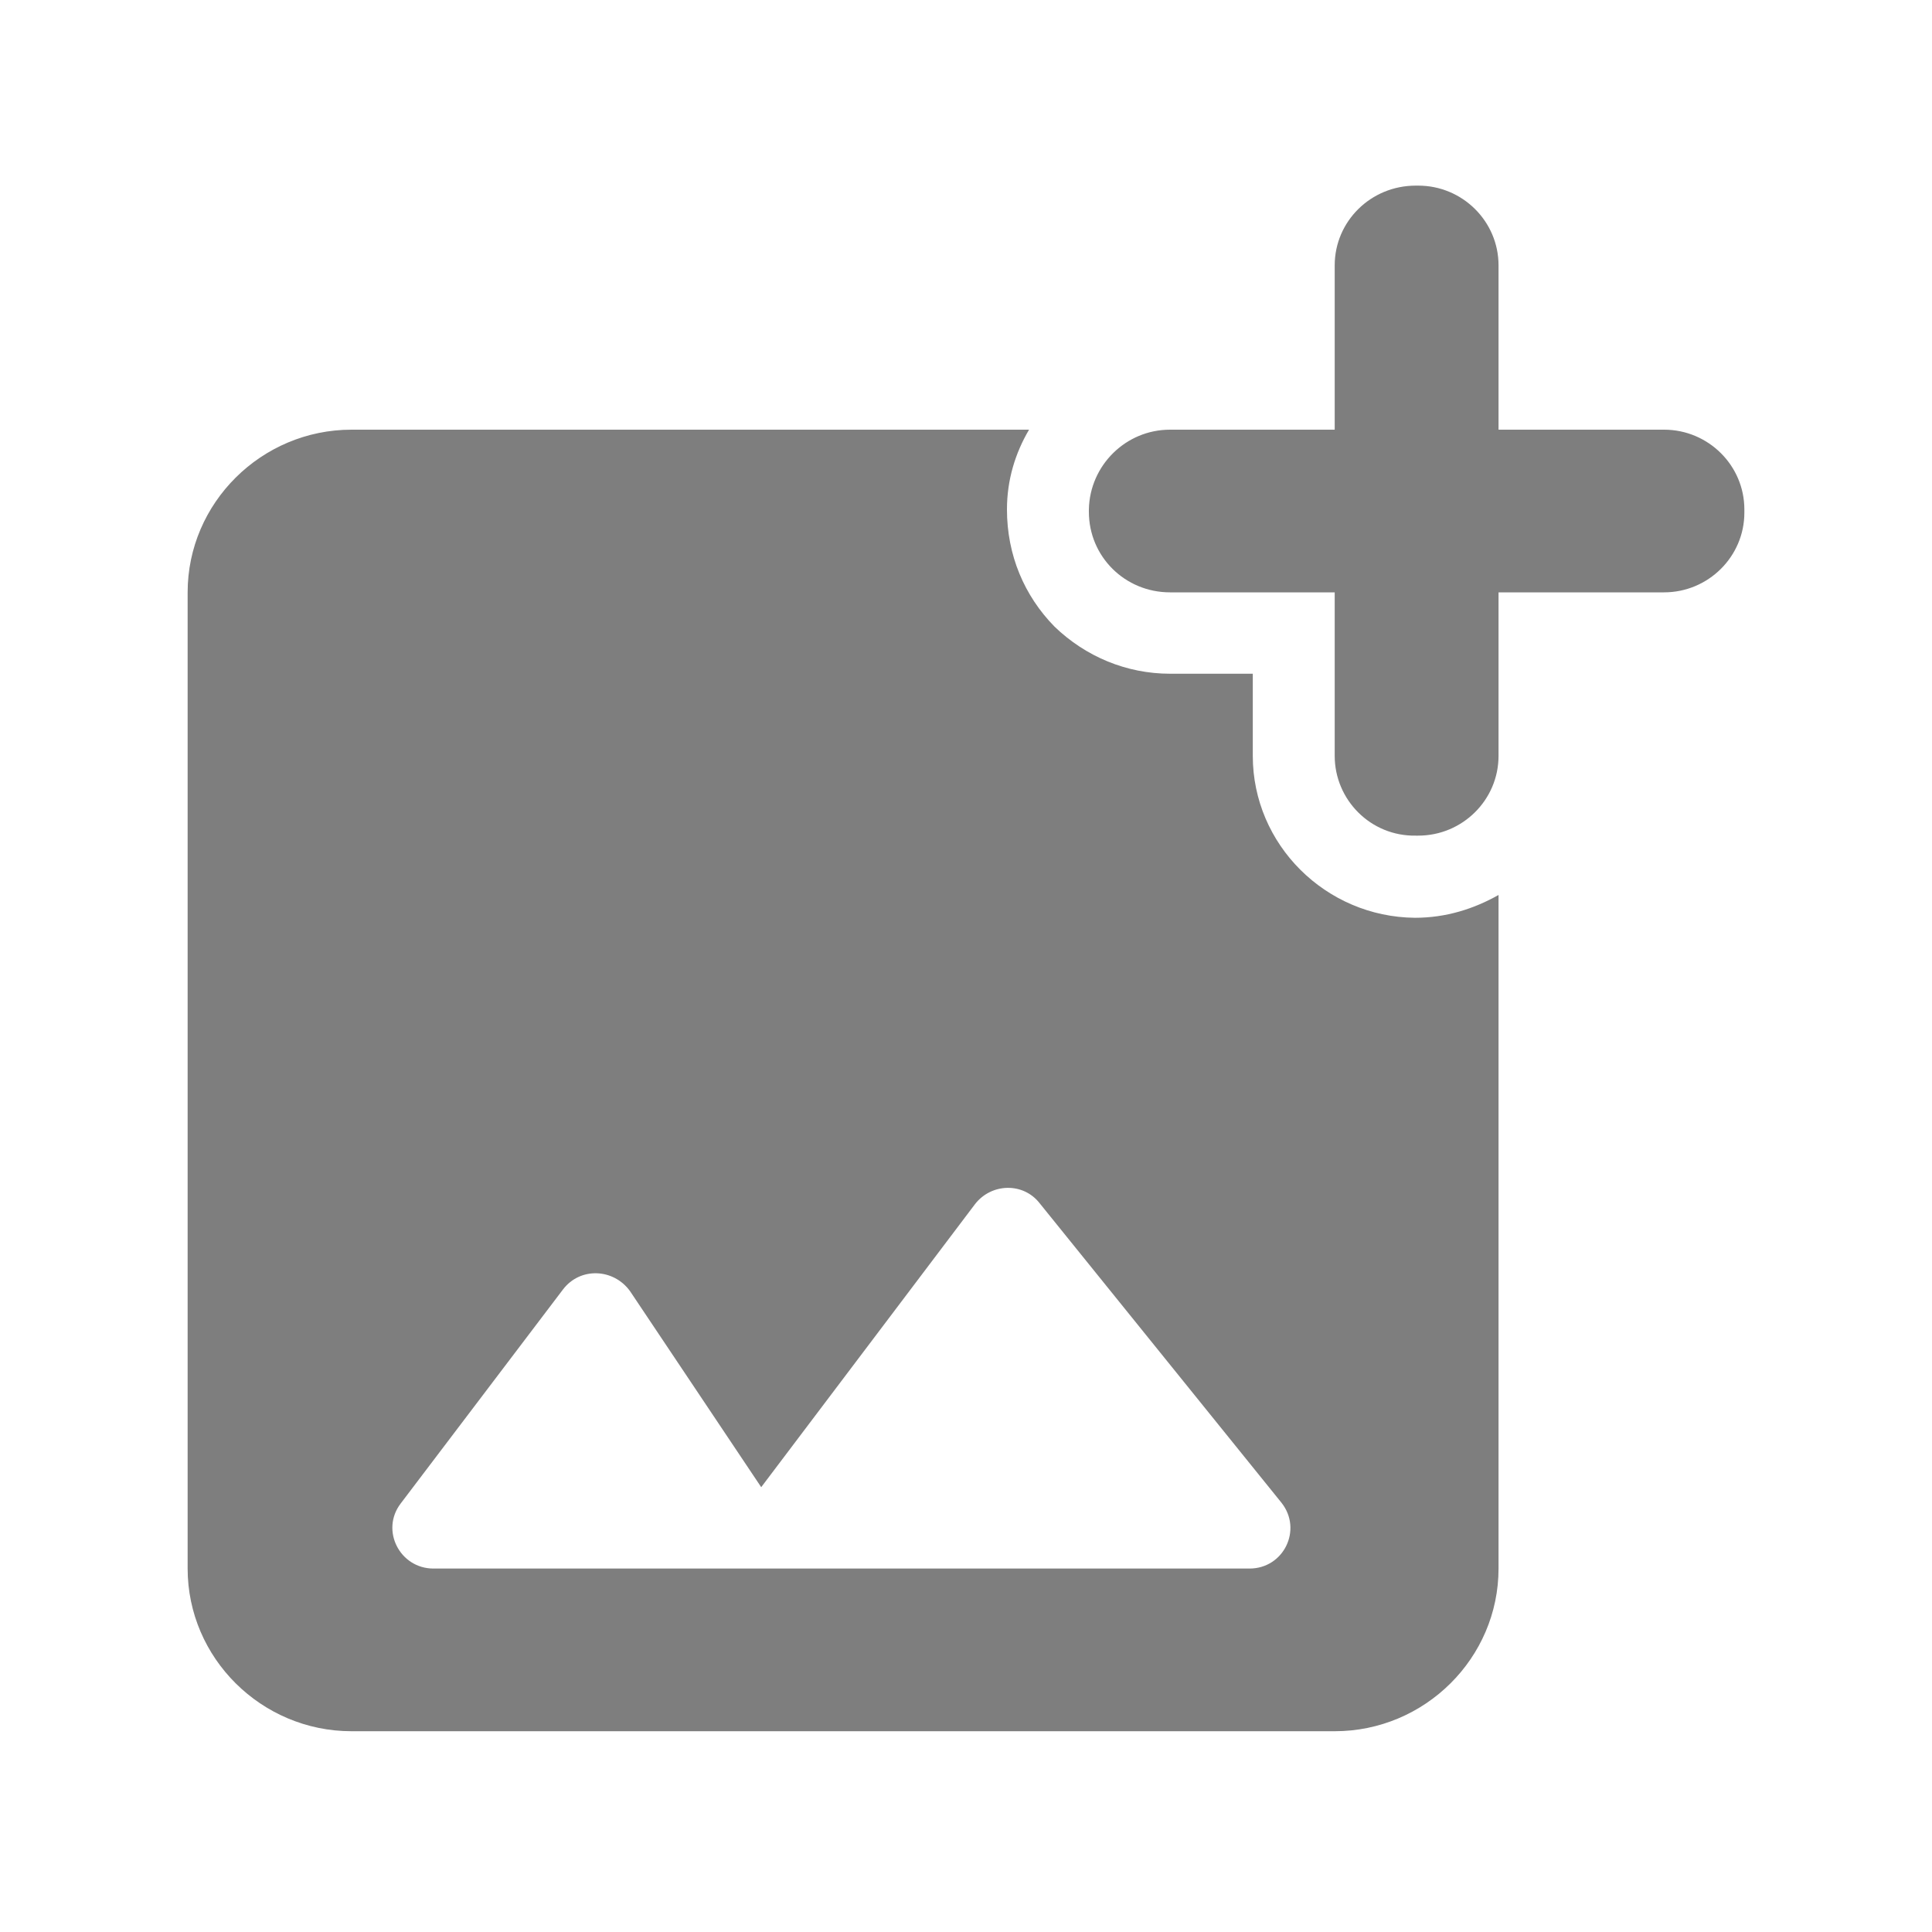 <svg width="25" height="25" viewBox="0 0 25 25" fill="none" xmlns="http://www.w3.org/2000/svg">
<g clip-path="url(#clip0_2091_3502)">
<path d="M21.533 5.56H19.391V3.434C19.391 2.865 18.925 2.402 18.352 2.402H18.32C17.737 2.402 17.271 2.865 17.271 3.434V5.56H15.14C14.567 5.56 14.101 6.023 14.09 6.592V6.623C14.09 7.202 14.557 7.665 15.14 7.665H17.271V9.781C17.271 10.35 17.737 10.823 18.32 10.813H18.352C18.925 10.813 19.391 10.35 19.391 9.781V7.665H21.533C22.105 7.665 22.572 7.202 22.572 6.634V6.592C22.572 6.023 22.105 5.56 21.533 5.56ZM16.211 9.781V8.718H15.14C14.578 8.718 14.048 8.497 13.645 8.108C13.253 7.708 13.03 7.181 13.03 6.592C13.03 6.213 13.136 5.865 13.316 5.56H4.549C3.383 5.56 2.428 6.508 2.428 7.665V20.297C2.428 21.455 3.383 22.402 4.549 22.402H17.271C18.437 22.402 19.391 21.455 19.391 20.297V11.581C19.073 11.76 18.713 11.876 18.31 11.876C17.154 11.866 16.211 10.929 16.211 9.781ZM16.168 20.297H5.609C5.174 20.297 4.92 19.802 5.185 19.455L7.284 16.687C7.507 16.392 7.941 16.413 8.153 16.708L9.85 19.244L12.617 15.581C12.829 15.308 13.242 15.297 13.454 15.571L16.582 19.445C16.857 19.792 16.613 20.297 16.168 20.297Z" fill="#7E7E7E"/>
</g>
<defs>
<clipPath id="clip0_2091_3502">
<rect width="24" height="23.829" fill="white" transform="translate(0.5 0.488)"/>
</clipPath>
</defs>
</svg>
